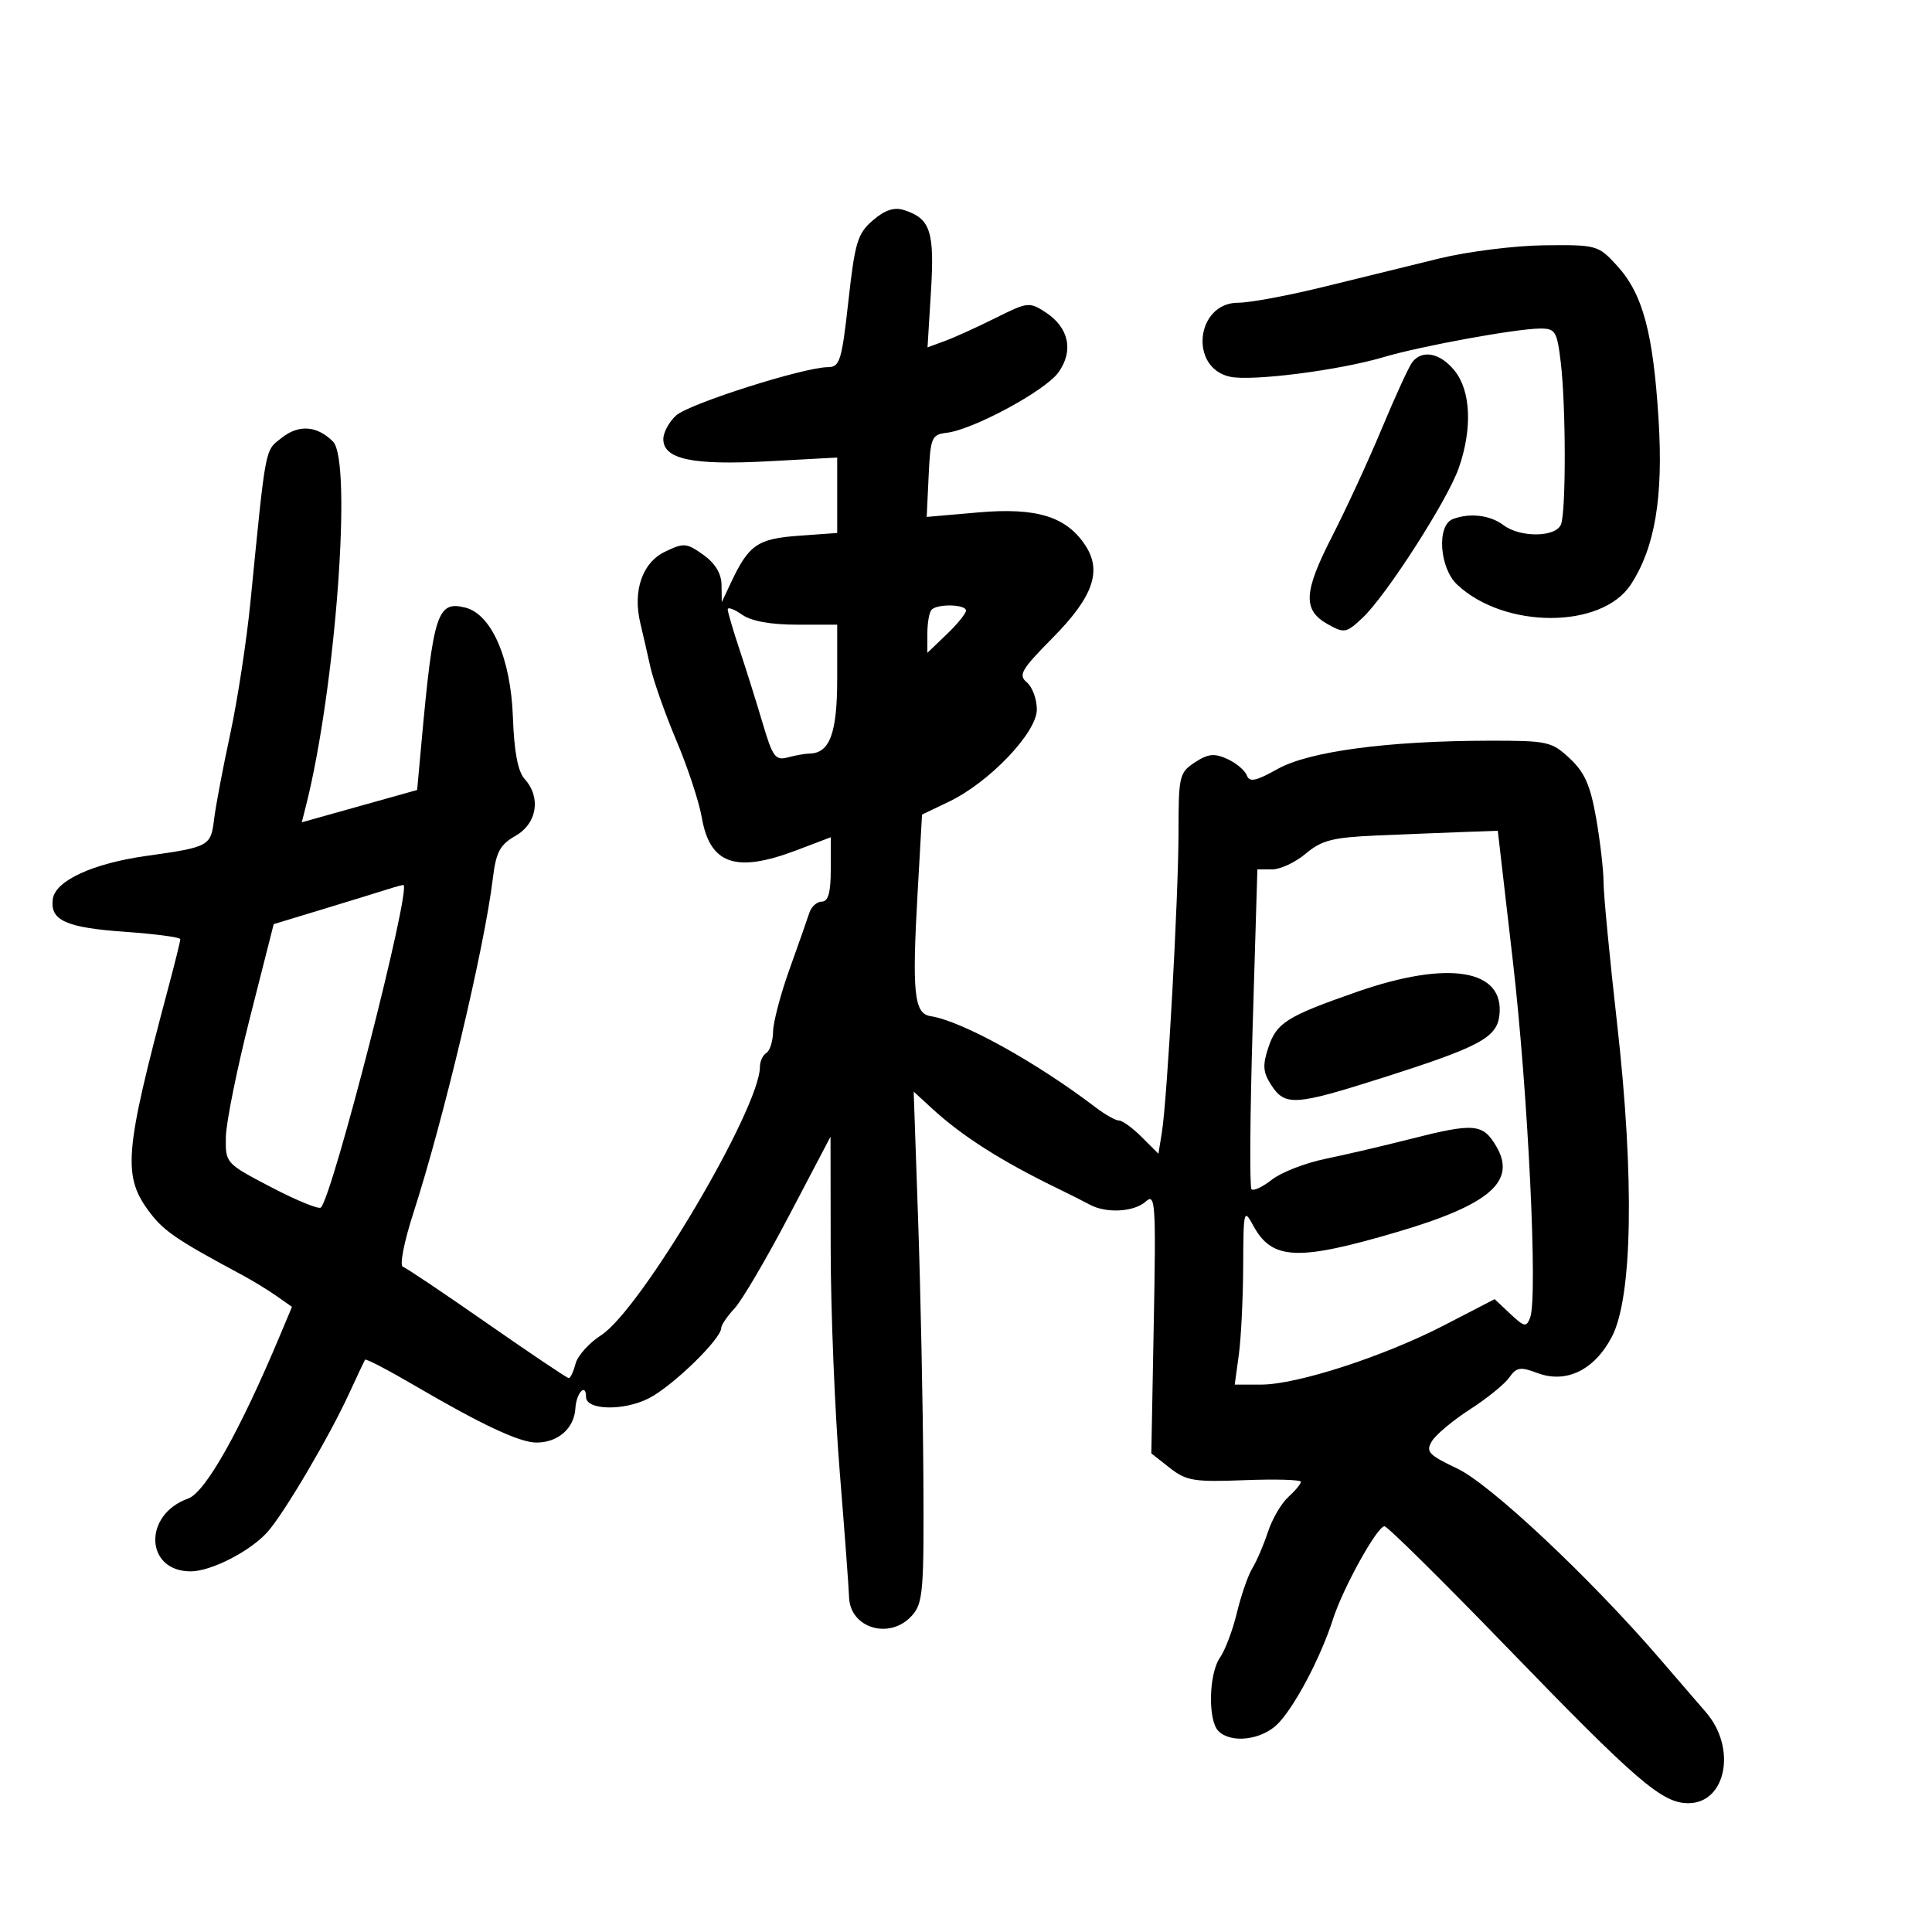 <svg xmlns="http://www.w3.org/2000/svg" width="300" height="300" viewBox="0 0 300 300" version="1.1">
	<path d="M 135.535 34.216 C 133.163 36.257, 132.752 37.613, 131.738 46.752 C 130.707 56.040, 130.408 57.001, 128.550 57.013 C 124.768 57.036, 107.001 62.689, 104.989 64.510 C 103.895 65.500, 103 67.151, 103 68.180 C 103 71.309, 107.510 72.267, 119.250 71.630 L 130 71.047 130 76.903 L 130 82.760 123.996 83.194 C 117.619 83.655, 116.258 84.602, 113.487 90.500 L 112.078 93.500 112.039 90.818 C 112.013 89.050, 111.046 87.457, 109.201 86.143 C 106.596 84.288, 106.180 84.257, 103.225 85.688 C 99.732 87.379, 98.229 91.765, 99.429 96.764 C 99.790 98.269, 100.485 101.300, 100.974 103.500 C 101.463 105.700, 103.289 110.875, 105.032 115 C 106.776 119.125, 108.547 124.487, 108.968 126.916 C 110.236 134.234, 114.248 135.615, 123.750 132.004 L 129 130.008 129 135.004 C 129 138.591, 128.610 140, 127.617 140 C 126.856 140, 125.980 140.787, 125.671 141.750 C 125.362 142.713, 123.978 146.650, 122.597 150.500 C 121.215 154.350, 120.066 158.711, 120.042 160.191 C 120.019 161.671, 119.550 163.160, 119 163.500 C 118.450 163.840, 118 164.811, 118 165.658 C 118 172.112, 99.499 203.383, 93.346 207.329 C 91.484 208.523, 89.695 210.512, 89.371 211.750 C 89.048 212.988, 88.576 214, 88.324 214 C 88.071 214, 82.382 210.179, 75.682 205.509 C 68.982 200.839, 63.072 196.871, 62.548 196.692 C 62.025 196.512, 62.752 192.796, 64.164 188.433 C 68.858 173.929, 75.223 147.160, 76.516 136.483 C 77.024 132.292, 77.608 131.188, 80.062 129.779 C 83.402 127.863, 84.045 123.812, 81.463 120.959 C 80.416 119.802, 79.835 116.735, 79.642 111.336 C 79.317 102.240, 76.327 95.371, 72.247 94.347 C 67.900 93.256, 67.275 95.201, 65.419 115.584 L 64.774 122.668 55.818 125.178 L 46.862 127.687 47.517 125.094 C 52.111 106.925, 54.728 71.585, 51.703 68.561 C 49.245 66.102, 46.417 65.884, 43.790 67.951 C 41.088 70.076, 41.338 68.774, 38.886 93.500 C 38.287 99.550, 36.872 108.775, 35.744 114 C 34.615 119.225, 33.490 125.172, 33.244 127.215 C 32.740 131.399, 32.484 131.538, 22.729 132.905 C 14.425 134.070, 8.608 136.746, 8.202 139.588 C 7.727 142.910, 10.211 144.042, 19.403 144.690 C 24.131 145.024, 28 145.539, 28 145.835 C 28 146.130, 27.153 149.551, 26.117 153.436 C 19.244 179.218, 18.974 182.661, 23.373 188.416 C 25.500 191.199, 27.691 192.674, 37.500 197.926 C 39.150 198.810, 41.588 200.296, 42.919 201.229 L 45.338 202.925 43.541 207.212 C 37.265 222.194, 31.891 231.750, 29.207 232.700 C 22.194 235.182, 22.509 244, 29.611 244 C 32.796 244, 38.924 240.847, 41.570 237.847 C 44.151 234.921, 51.091 223.149, 54.156 216.500 C 55.423 213.750, 56.559 211.335, 56.679 211.134 C 56.800 210.933, 60.184 212.690, 64.199 215.039 C 74.823 221.252, 80.680 224, 83.304 224 C 86.652 224, 89.164 221.794, 89.344 218.696 C 89.484 216.285, 91 214.660, 91 216.921 C 91 218.986, 96.856 219.114, 100.737 217.134 C 104.450 215.240, 112 207.901, 112 206.186 C 112 205.741, 112.931 204.378, 114.068 203.157 C 115.206 201.936, 119.023 195.439, 122.550 188.719 L 128.964 176.500 128.988 194 C 129.001 203.625, 129.632 219.150, 130.391 228.500 C 131.149 237.850, 131.802 246.616, 131.840 247.981 C 131.978 252.842, 138.173 254.685, 141.595 250.883 C 143.341 248.943, 143.490 247.130, 143.379 229.133 C 143.313 218.335, 142.948 200.502, 142.568 189.504 L 141.878 169.509 144.689 172.093 C 149.439 176.461, 155.531 180.330, 164.500 184.675 C 166.150 185.475, 168.281 186.550, 169.236 187.064 C 171.812 188.452, 176.123 188.199, 177.942 186.553 C 179.403 185.230, 179.508 186.849, 179.158 205.392 L 178.776 225.679 181.638 227.930 C 184.205 229.949, 185.399 230.145, 193.250 229.840 C 198.063 229.653, 202.001 229.768, 202.001 230.095 C 202 230.422, 201.117 231.489, 200.038 232.466 C 198.958 233.443, 197.540 235.875, 196.886 237.871 C 196.232 239.867, 195.146 242.400, 194.473 243.500 C 193.800 244.600, 192.719 247.709, 192.071 250.408 C 191.422 253.108, 190.241 256.246, 189.446 257.381 C 187.694 259.881, 187.538 267.138, 189.200 268.800 C 191.163 270.763, 195.896 270.195, 198.394 267.697 C 201.003 265.088, 205.087 257.357, 206.972 251.461 C 208.527 246.596, 213.842 237, 214.981 237 C 215.440 237, 223.980 245.438, 233.960 255.750 C 254.157 276.621, 258.086 280, 262.155 280 C 268.045 280, 269.709 271.433, 264.897 265.879 C 263.764 264.570, 260.511 260.800, 257.668 257.500 C 246.907 245.007, 231.444 230.486, 226.300 228.044 C 221.800 225.908, 221.346 225.416, 222.357 223.770 C 222.986 222.748, 225.651 220.526, 228.280 218.832 C 230.908 217.139, 233.644 214.919, 234.358 213.899 C 235.478 212.300, 236.077 212.203, 238.705 213.195 C 243.177 214.883, 247.547 212.772, 250.274 207.607 C 253.502 201.492, 253.815 182.889, 251.094 158.861 C 249.942 148.692, 249 138.862, 249 137.018 C 249 135.173, 248.486 130.710, 247.857 127.099 C 246.962 121.958, 246.071 119.935, 243.751 117.767 C 240.935 115.137, 240.311 115.001, 231.144 115.017 C 215.459 115.046, 203.271 116.677, 198.396 119.402 C 194.976 121.314, 194.025 121.508, 193.594 120.384 C 193.298 119.613, 191.937 118.473, 190.569 117.849 C 188.566 116.937, 187.587 117.040, 185.541 118.381 C 183.129 119.962, 183 120.505, 183 129.123 C 183 139.145, 181.261 170.589, 180.417 175.827 L 179.881 179.153 177.304 176.577 C 175.887 175.160, 174.297 174, 173.772 174 C 173.246 174, 171.620 173.089, 170.158 171.975 C 160.870 164.897, 149.353 158.530, 144.500 157.789 C 141.933 157.397, 141.602 154.209, 142.493 138.493 L 143.173 126.485 147.337 124.493 C 153.628 121.482, 161 113.754, 161 110.170 C 161 108.561, 160.301 106.665, 159.446 105.956 C 158.086 104.826, 158.580 103.972, 163.422 99.078 C 169.721 92.713, 171.154 88.691, 168.543 84.705 C 165.593 80.204, 160.976 78.777, 151.910 79.568 L 143.898 80.267 144.199 73.884 C 144.480 67.915, 144.662 67.481, 147 67.203 C 151.133 66.712, 162.290 60.687, 164.343 57.837 C 166.749 54.495, 165.992 50.880, 162.391 48.520 C 159.848 46.855, 159.582 46.883, 154.629 49.357 C 151.808 50.767, 148.268 52.374, 146.763 52.930 L 144.026 53.941 144.561 45.220 C 145.132 35.902, 144.469 33.918, 140.344 32.609 C 138.845 32.133, 137.392 32.619, 135.535 34.216 M 223.500 40.134 C 219.100 41.210, 211 43.198, 205.500 44.552 C 200 45.906, 194.052 47.011, 192.282 47.007 C 185.721 46.993, 184.583 57.091, 190.987 58.497 C 194.358 59.238, 207.924 57.509, 214.827 55.459 C 220.593 53.747, 235.368 51.045, 239.111 51.018 C 241.517 51.001, 241.771 51.412, 242.352 56.250 C 243.159 62.967, 243.186 79.353, 242.393 81.418 C 241.616 83.444, 236.063 83.515, 233.441 81.532 C 231.385 79.977, 228.201 79.602, 225.582 80.607 C 223.068 81.571, 223.512 88.193, 226.264 90.778 C 233.618 97.687, 248.700 97.686, 253.227 90.776 C 256.967 85.068, 258.288 77.262, 257.548 65.238 C 256.710 51.642, 255.089 45.621, 251.088 41.250 C 248.172 38.064, 247.948 38.002, 239.806 38.089 C 235.238 38.138, 227.900 39.059, 223.500 40.134 M 219.290 56.250 C 218.765 56.938, 216.649 61.550, 214.586 66.500 C 212.524 71.450, 209.044 79.001, 206.853 83.279 C 202.394 91.985, 202.262 94.740, 206.196 96.942 C 208.728 98.358, 209.054 98.299, 211.538 95.975 C 215.232 92.521, 224.776 77.669, 226.521 72.661 C 228.630 66.608, 228.400 60.778, 225.927 57.635 C 223.709 54.814, 220.843 54.216, 219.290 56.250 M 113 94.627 C 113 95.034, 113.835 97.872, 114.856 100.933 C 115.877 103.995, 117.488 109.130, 118.437 112.345 C 119.968 117.531, 120.407 118.125, 122.331 117.609 C 123.524 117.289, 125.030 117.021, 125.679 117.014 C 128.839 116.977, 130 113.864, 130 105.429 L 130 97 123.723 97 C 119.659 97, 116.661 96.451, 115.223 95.443 C 114 94.587, 113 94.220, 113 94.627 M 144.667 94.667 C 144.300 95.033, 144 96.693, 144 98.354 L 144 101.374 147 98.500 C 148.650 96.919, 150 95.260, 150 94.813 C 150 93.838, 145.615 93.718, 144.667 94.667 M 213.591 129.746 C 206.947 130.035, 205.215 130.483, 202.764 132.545 C 201.160 133.895, 198.811 135, 197.546 135 L 195.245 135 194.509 159.553 C 194.103 173.057, 194.025 184.358, 194.333 184.667 C 194.642 184.975, 196.071 184.303, 197.508 183.172 C 198.945 182.042, 202.682 180.589, 205.811 179.944 C 208.940 179.300, 214.834 177.923, 218.910 176.886 C 228.917 174.339, 230.242 174.447, 232.330 177.981 C 235.540 183.416, 231.342 187.061, 217 191.289 C 201.470 195.867, 197.522 195.692, 194.596 190.296 C 193.146 187.622, 193.078 187.896, 193.040 196.610 C 193.018 201.621, 192.714 207.809, 192.364 210.360 L 191.728 215 195.812 215 C 201.406 215, 214.894 210.626, 224.293 205.764 L 232.086 201.732 234.517 204.016 C 236.702 206.068, 237.014 206.127, 237.600 204.599 C 238.815 201.434, 237.273 169.618, 234.918 149.250 L 232.577 129 227.039 129.201 C 223.992 129.312, 217.941 129.557, 213.591 129.746 M 60 138.146 C 58.625 138.585, 54.125 139.969, 50 141.222 L 42.500 143.500 38.819 158 C 36.794 165.975, 35.106 174.331, 35.069 176.568 C 35 180.615, 35.037 180.655, 42.126 184.358 C 46.046 186.406, 49.511 187.822, 49.827 187.507 C 51.682 185.651, 63.875 138.035, 62.651 137.425 C 62.568 137.383, 61.375 137.708, 60 138.146 M 210.633 154.038 C 199.769 157.835, 198.216 158.816, 196.936 162.693 C 196.023 165.461, 196.113 166.524, 197.433 168.538 C 199.546 171.764, 201.135 171.662, 214.360 167.461 C 229.721 162.582, 232.425 161.146, 232.825 157.658 C 233.647 150.485, 224.888 149.056, 210.633 154.038" stroke="none" fill="black" fill-rule="evenodd"/>
</svg>